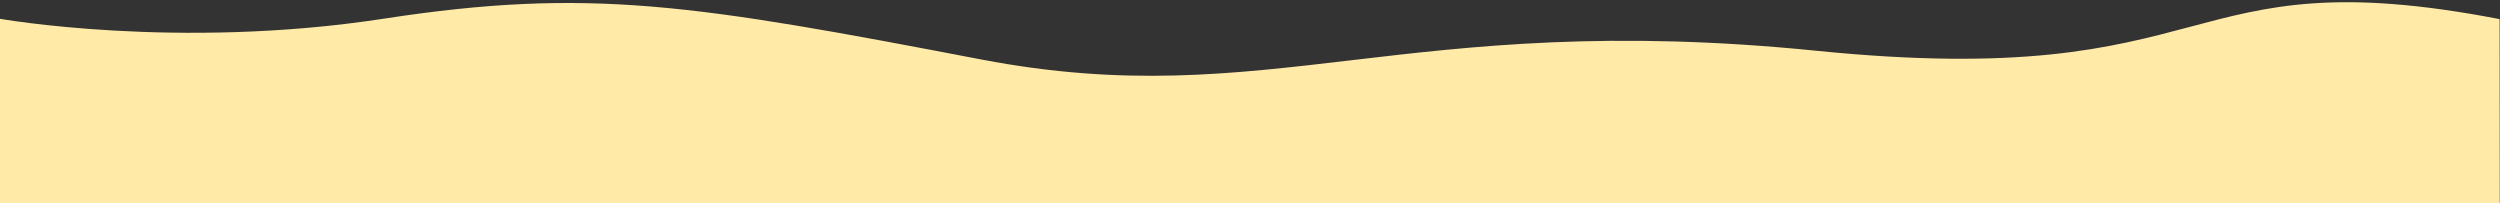 <svg width="1440" height="117" viewBox="0 0 1440 117" fill="none" xmlns="http://www.w3.org/2000/svg">
<rect x="0" y="0" width="1440" height="117" fill="#333333" stroke="none"/>
<g clip-path="url(#clip0)">
<path d="M-0.334 306.326L-0.583 10.745C-0.583 10.745 102.172 29.043 220.913 10.785C339.654 -7.473 399.901 2.623 565.332 34.281C730.762 65.939 808.875 5.312 1046 29.218C1283.12 53.125 1251.81 -25.213 1439.77 11.011C1439.81 54.961 1440.01 272.597 1440.04 306.593C1295.17 306.566 -0.334 306.326 -0.334 306.326Z" fill="#FFEAA7"/>
</g>
<defs>
<clipPath id="clip0">
<rect width="1440" height="306" fill="white" transform="translate(1440 306) rotate(-180)"/>
</clipPath>
</defs>
</svg>
